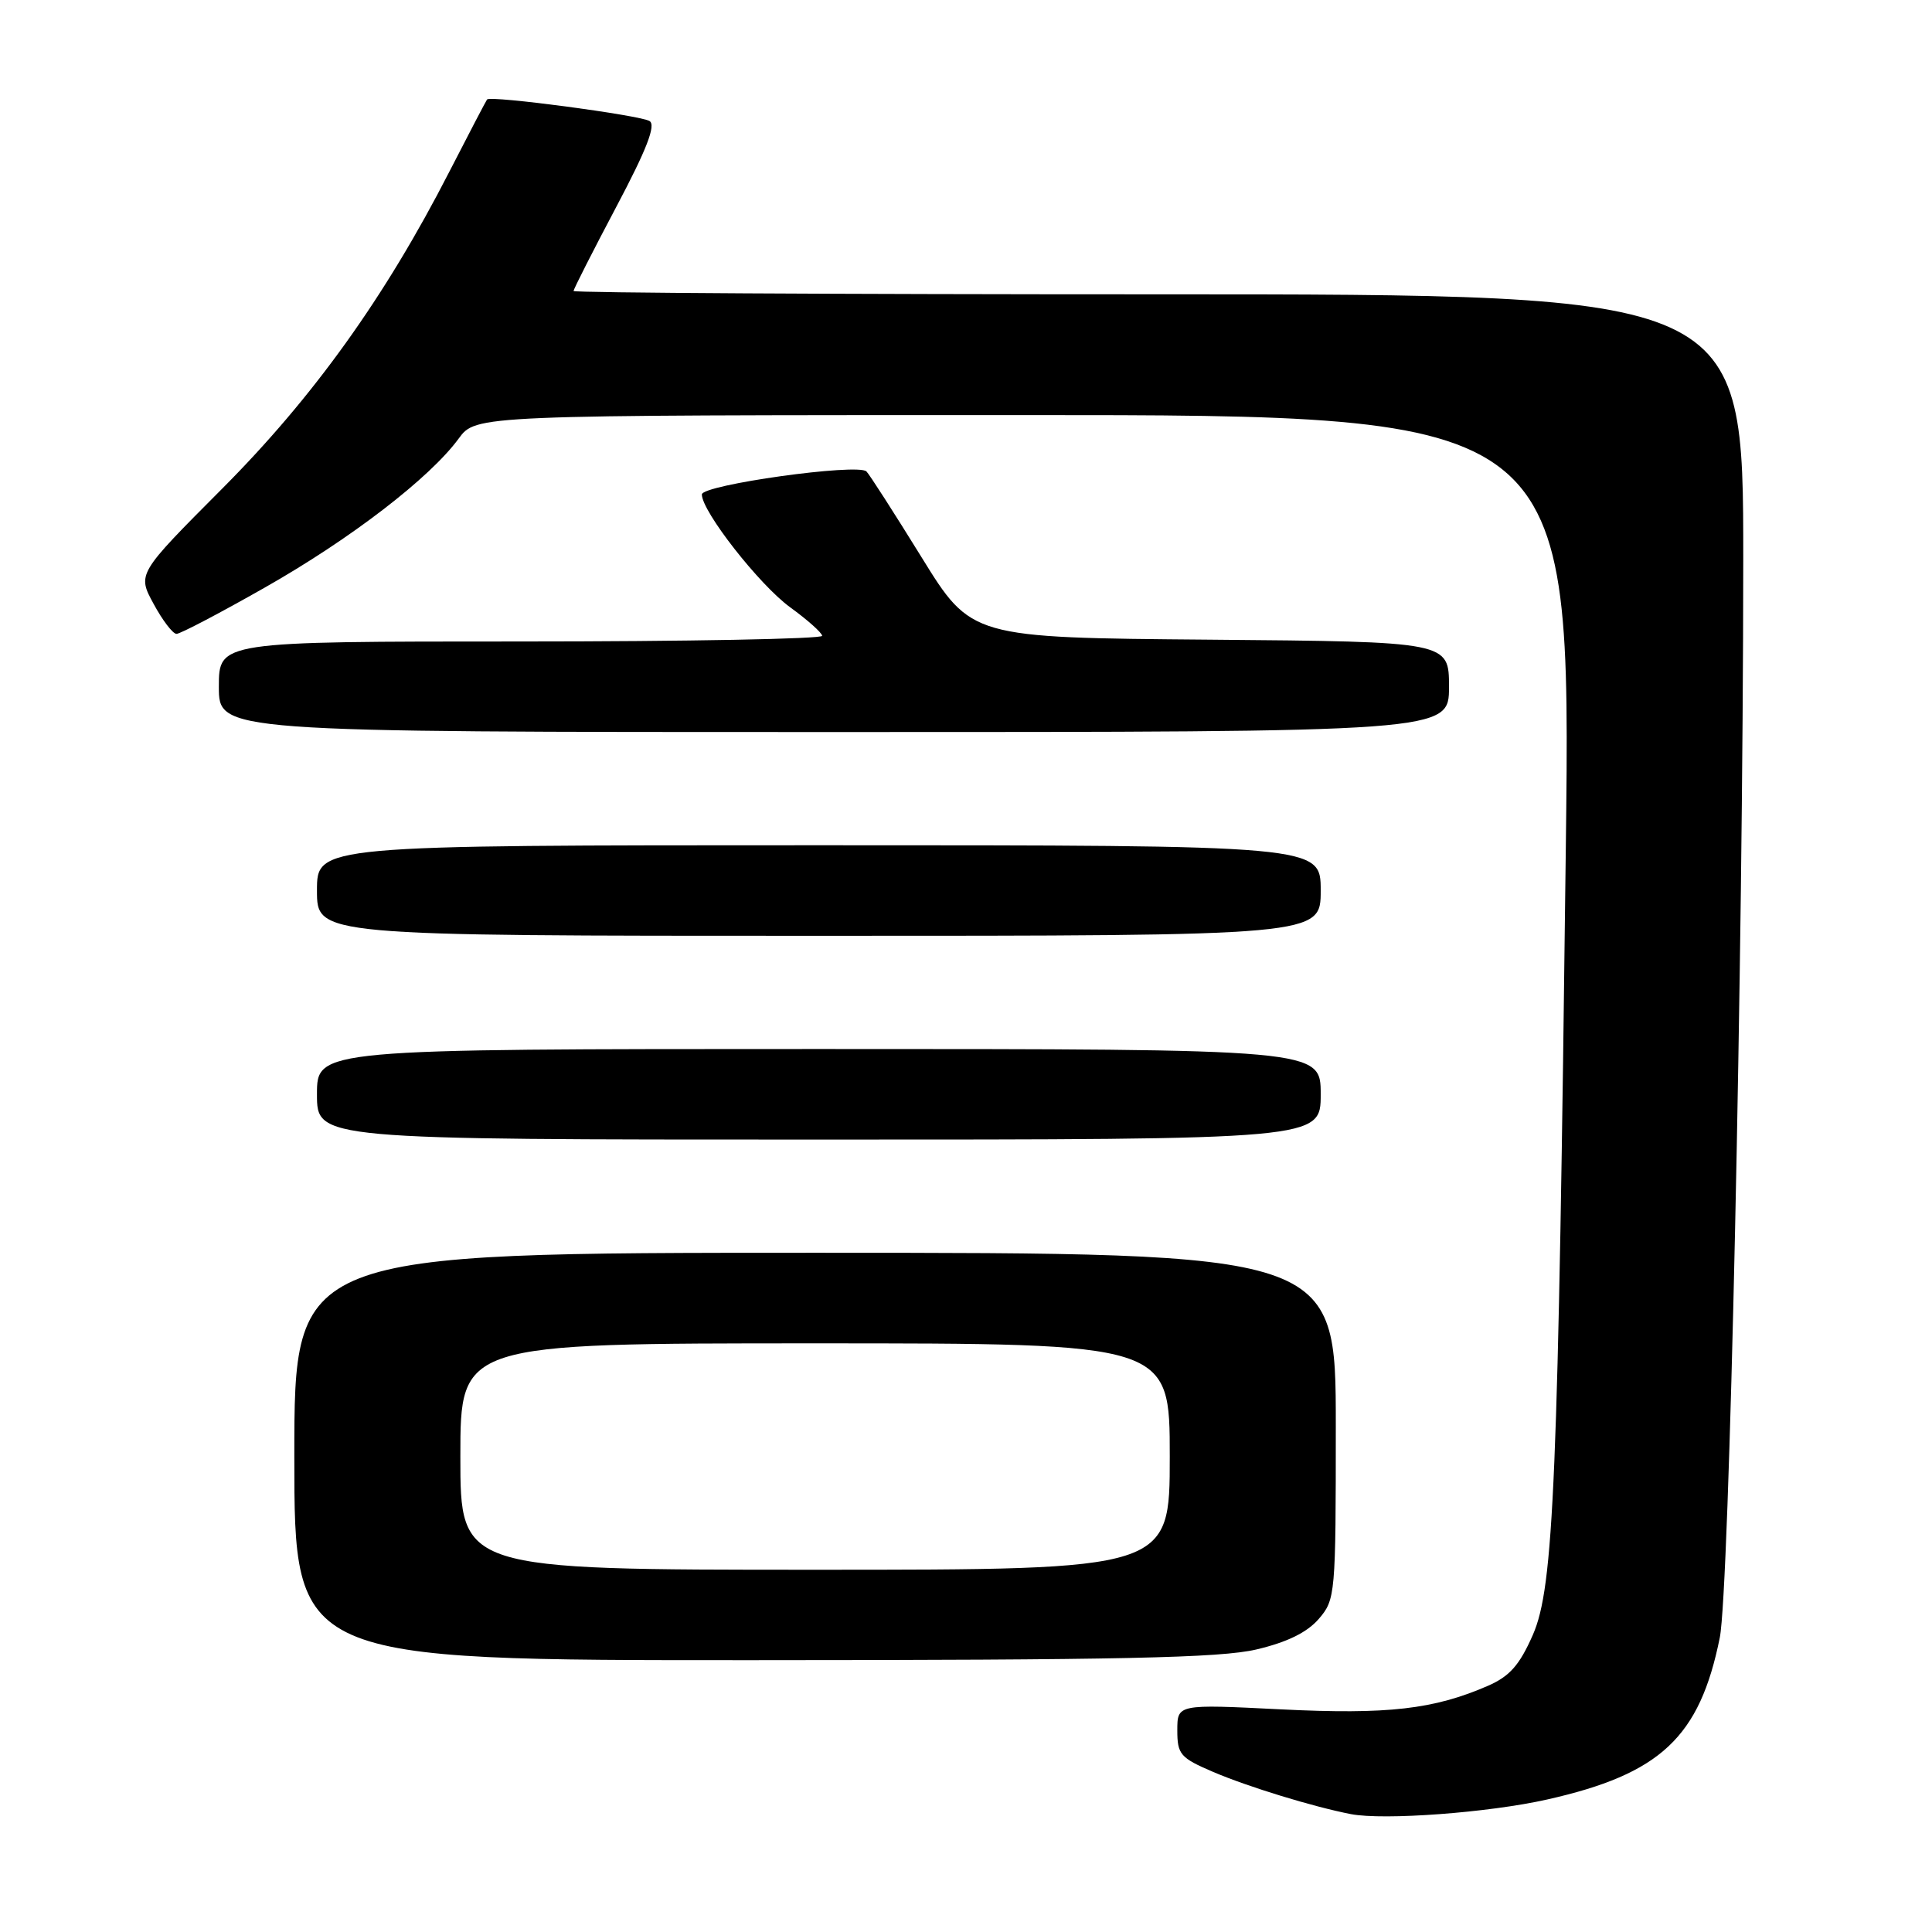<?xml version="1.0" encoding="UTF-8" standalone="no"?>
<!DOCTYPE svg PUBLIC "-//W3C//DTD SVG 1.1//EN" "http://www.w3.org/Graphics/SVG/1.1/DTD/svg11.dtd" >
<svg xmlns="http://www.w3.org/2000/svg" xmlns:xlink="http://www.w3.org/1999/xlink" version="1.1" viewBox="0 0 256 256">
 <g >
 <path fill="currentColor"
d=" M 205.02 238.44 C 220.03 235.06 225.22 230.19 227.88 217.00 C 229.15 210.69 230.97 127.07 230.99 74.25 C 231.00 39.00 231.00 39.00 153.50 39.00 C 110.88 39.00 76.00 38.80 76.00 38.56 C 76.00 38.31 78.54 33.31 81.64 27.45 C 85.70 19.79 86.94 16.58 86.07 16.04 C 84.80 15.26 65.00 12.63 64.54 13.18 C 64.40 13.36 62.15 17.66 59.54 22.75 C 51.02 39.38 41.51 52.64 29.42 64.77 C 18.19 76.04 18.19 76.04 20.35 80.01 C 21.53 82.20 22.90 83.99 23.39 83.99 C 23.87 84.00 29.13 81.24 35.08 77.86 C 46.45 71.41 56.95 63.34 60.78 58.11 C 63.06 55.00 63.06 55.00 135.62 55.00 C 208.17 55.00 208.17 55.00 207.48 112.25 C 206.47 196.42 205.89 210.29 203.11 216.63 C 201.35 220.63 200.05 222.11 197.18 223.37 C 189.99 226.50 183.91 227.20 169.75 226.50 C 156.00 225.81 156.00 225.81 156.00 229.28 C 156.00 232.47 156.39 232.92 160.75 234.79 C 165.39 236.77 174.01 239.41 179.00 240.38 C 183.38 241.22 197.27 240.19 205.02 238.44 Z  M 166.49 218.56 C 170.56 217.60 173.19 216.31 174.74 214.52 C 176.95 211.95 177.00 211.34 177.00 188.94 C 177.00 166.00 177.00 166.00 108.00 166.00 C 39.00 166.00 39.00 166.00 39.00 193.00 C 39.00 220.00 39.00 220.00 99.75 219.98 C 148.44 219.97 161.69 219.69 166.49 218.56 Z  M 175.00 145.00 C 175.00 139.00 175.00 139.00 108.50 139.00 C 42.00 139.00 42.00 139.00 42.00 145.00 C 42.00 151.00 42.00 151.00 108.50 151.00 C 175.00 151.00 175.00 151.00 175.00 145.00 Z  M 175.00 118.00 C 175.00 112.00 175.00 112.00 108.50 112.00 C 42.00 112.00 42.00 112.00 42.00 118.00 C 42.00 124.00 42.00 124.00 108.50 124.00 C 175.00 124.00 175.00 124.00 175.00 118.00 Z  M 192.00 91.01 C 192.00 85.03 192.00 85.03 160.35 84.76 C 128.70 84.50 128.70 84.50 122.10 73.82 C 118.47 67.95 115.19 62.84 114.81 62.47 C 113.68 61.35 93.00 64.24 93.00 65.52 C 93.00 67.77 100.62 77.50 104.70 80.47 C 107.00 82.14 108.91 83.84 108.94 84.25 C 108.97 84.66 91.00 85.00 69.00 85.00 C 29.00 85.00 29.00 85.00 29.00 91.00 C 29.00 97.00 29.00 97.00 110.50 97.00 C 192.00 97.00 192.00 97.00 192.00 91.01 Z  M 61.00 193.00 C 61.00 178.00 61.00 178.00 108.00 178.00 C 155.00 178.00 155.00 178.00 155.00 193.00 C 155.00 208.00 155.00 208.00 108.00 208.00 C 61.00 208.00 61.00 208.00 61.00 193.00 Z "/>
</g>
</svg>